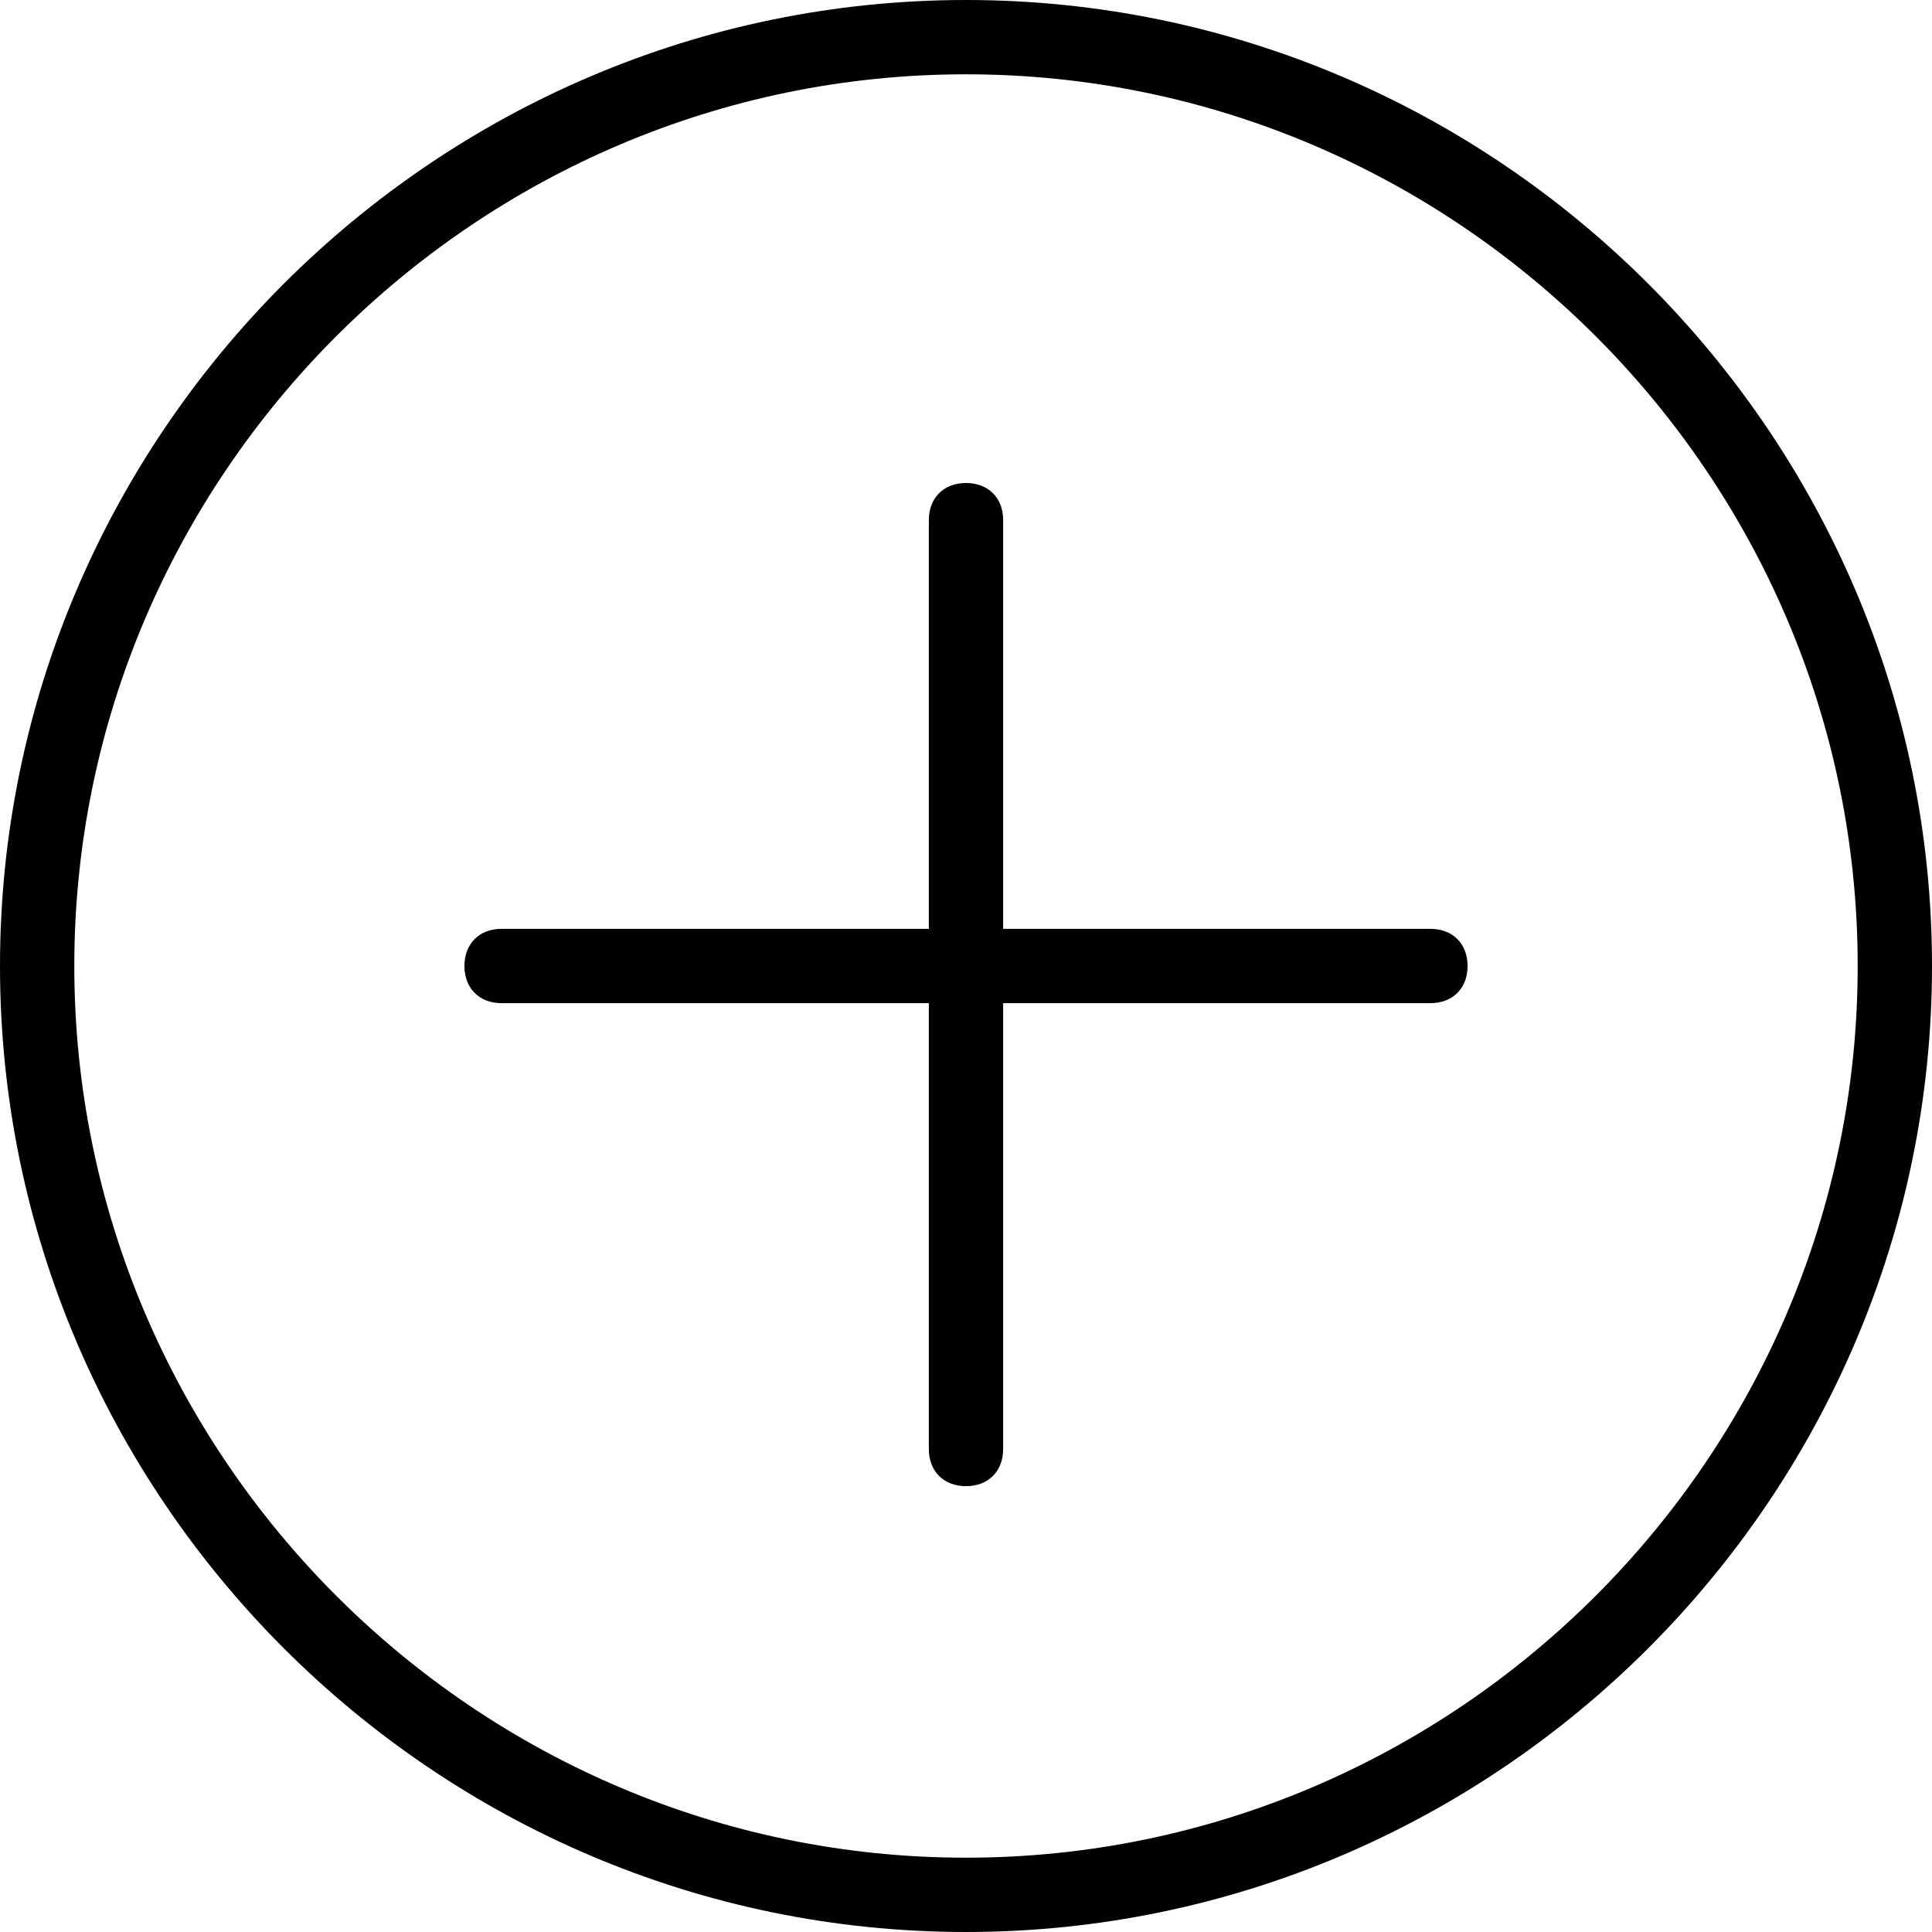 <svg xmlns="http://www.w3.org/2000/svg" viewBox="0 0 52 52"><path d="M26 0C11.7 0 0 11.7 0 26s11.7 26 26 26 26-11.7 26-26S40.3 0 26 0zm0 50C12.8 50 2 39.2 2 26S12.8 2 26 2s24 10.8 24 24-10.8 24-24 24z"/><path d="M38.5 25H27V14c0-.6-.4-1-1-1s-1 .4-1 1v11H13.5c-.6 0-1 .4-1 1s.4 1 1 1H25v12c0 .6.4 1 1 1s1-.4 1-1V27h11.5c.6 0 1-.4 1-1s-.4-1-1-1z"/></svg>